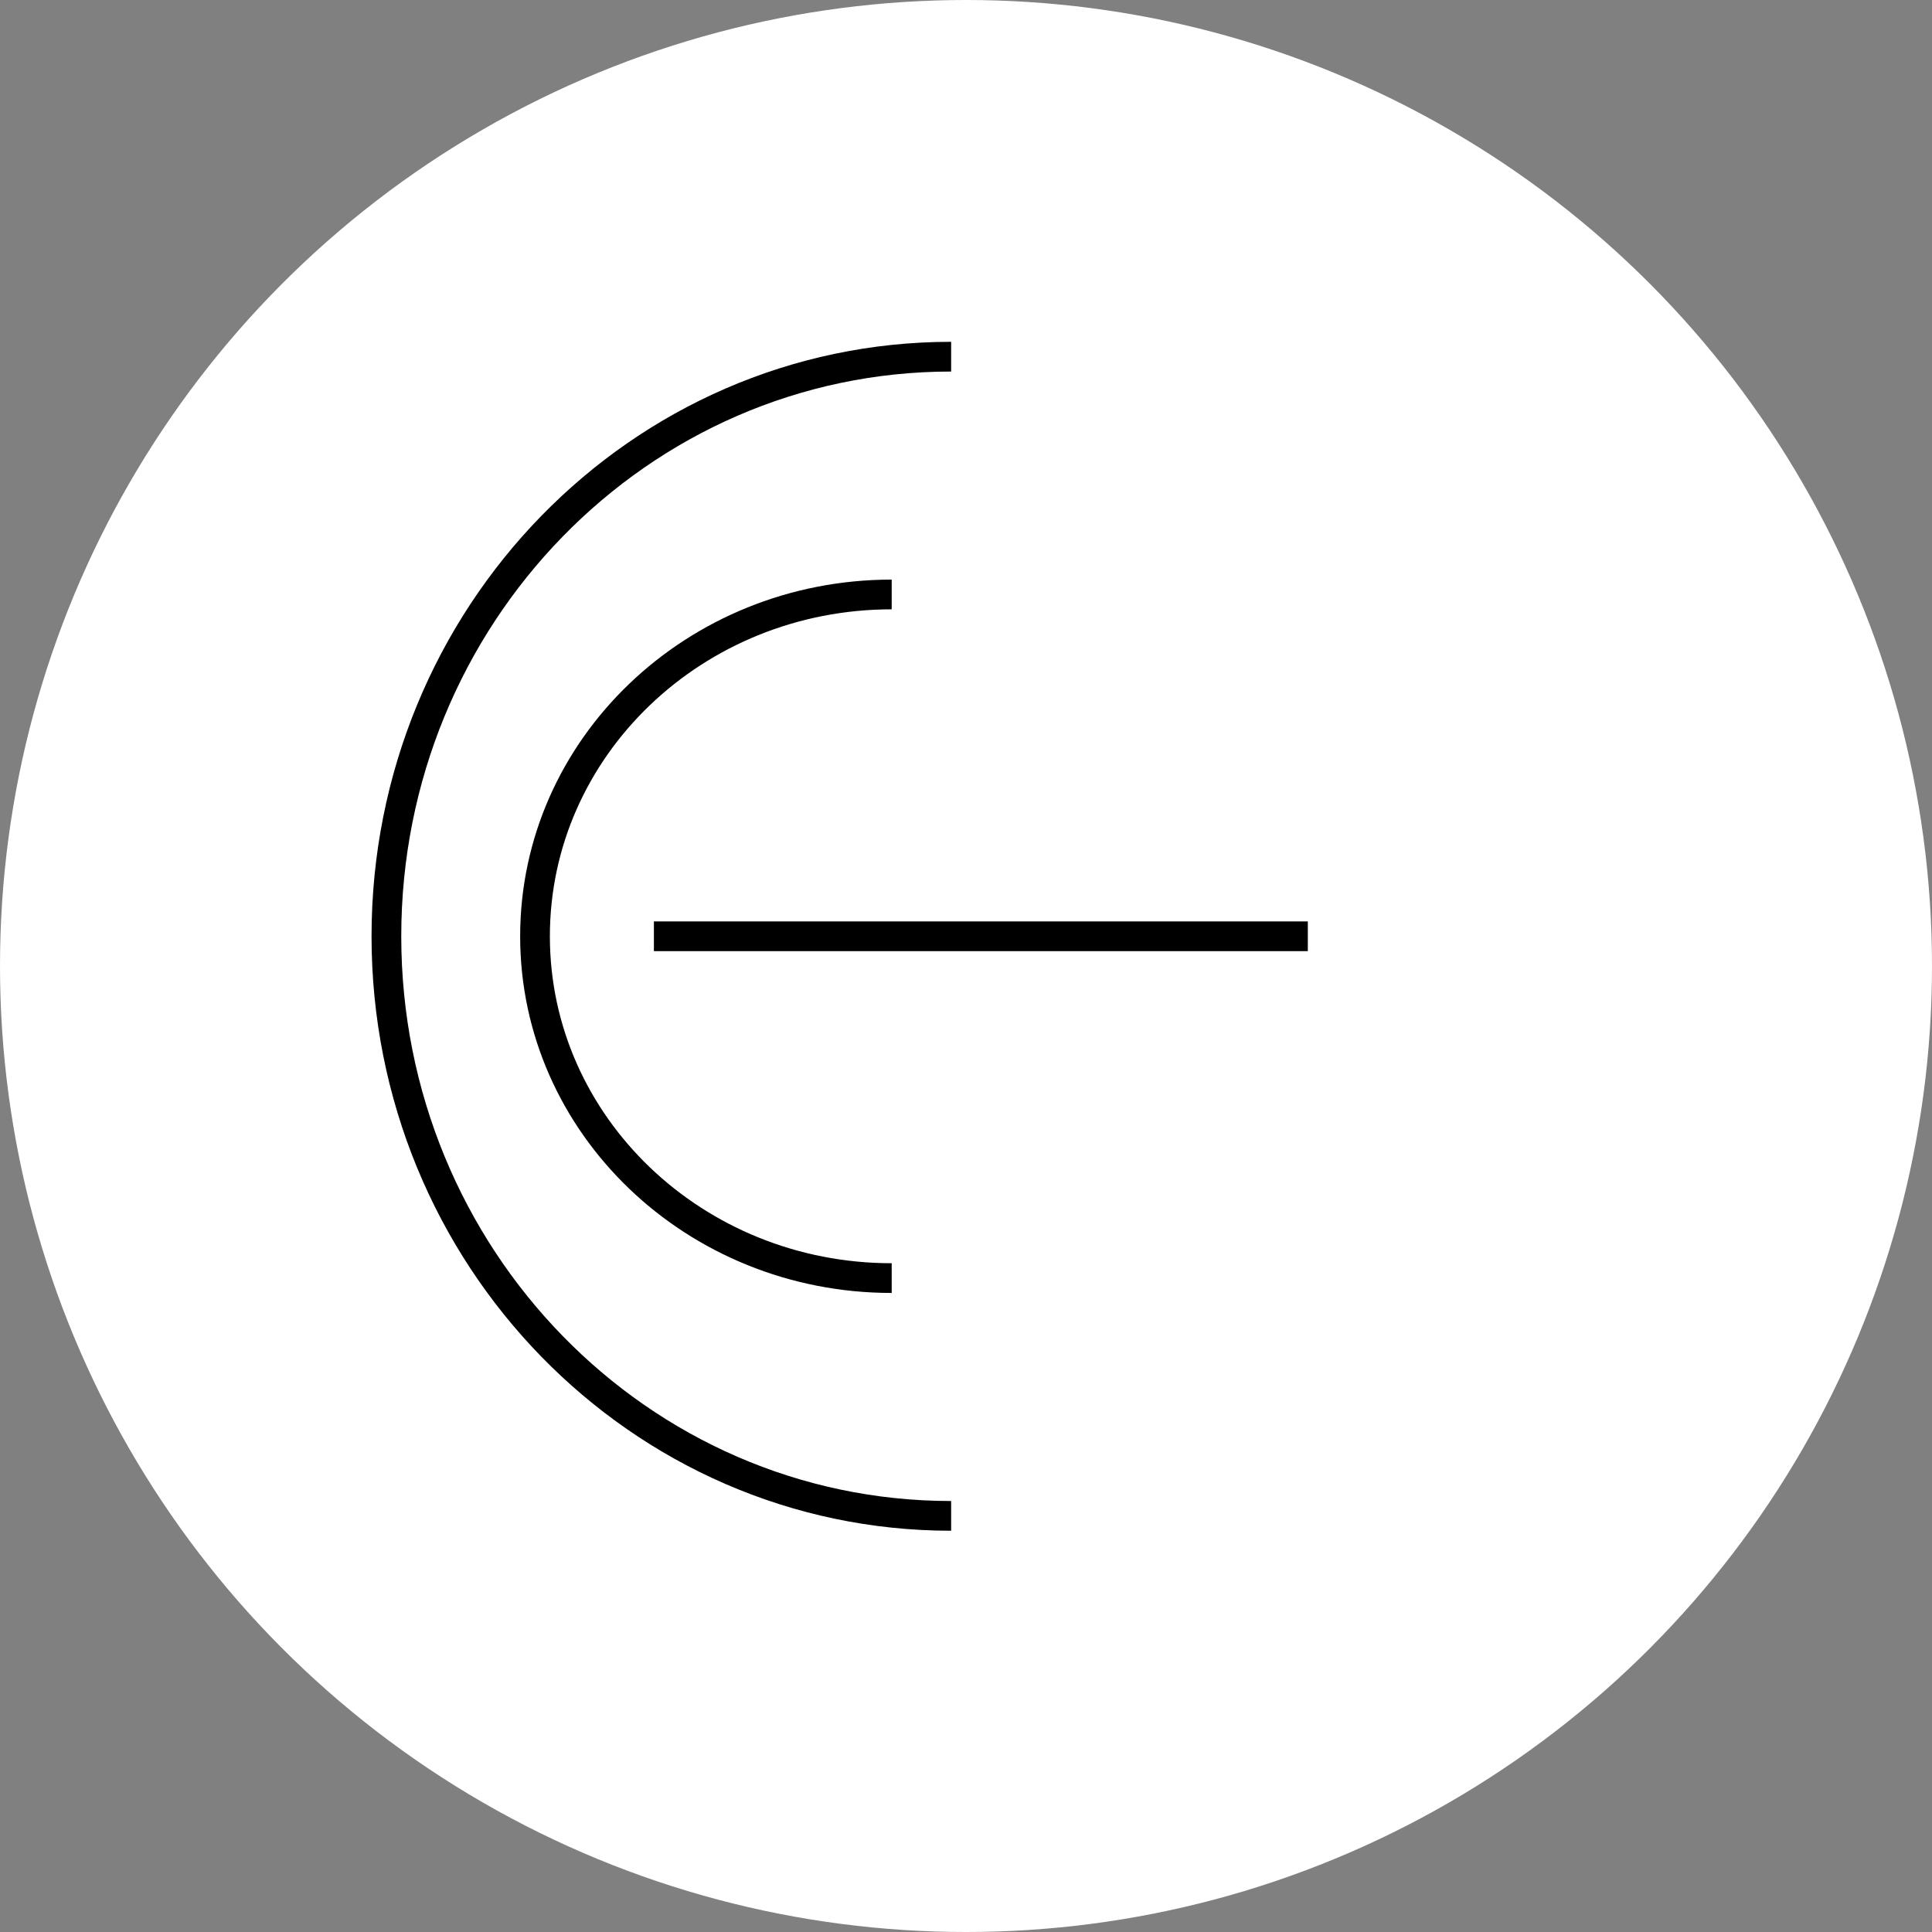 <svg width="65" height="65" viewBox="0 0 65 65" fill="none" xmlns="http://www.w3.org/2000/svg">
<rect x="0" y="0" width="65" height="65" fill="#808080" stroke="none"/>
<circle cx="32.5" cy="32.5" r="32.5" transform="matrix(-1 0 0 1 65 0)" fill="white"/>
<line y1="-0.5" x2="22" y2="-0.5" transform="matrix(-1 0 0 1 44 32)" stroke="black"/>
<path d="M32 51C21.507 51 13 42.27 13 31.5C13 20.73 21.507 12 32 12" stroke="black"/>
<path d="M30 43C23.373 43 18 37.851 18 31.5C18 25.149 23.373 20 30 20" stroke="black"/>
</svg>
